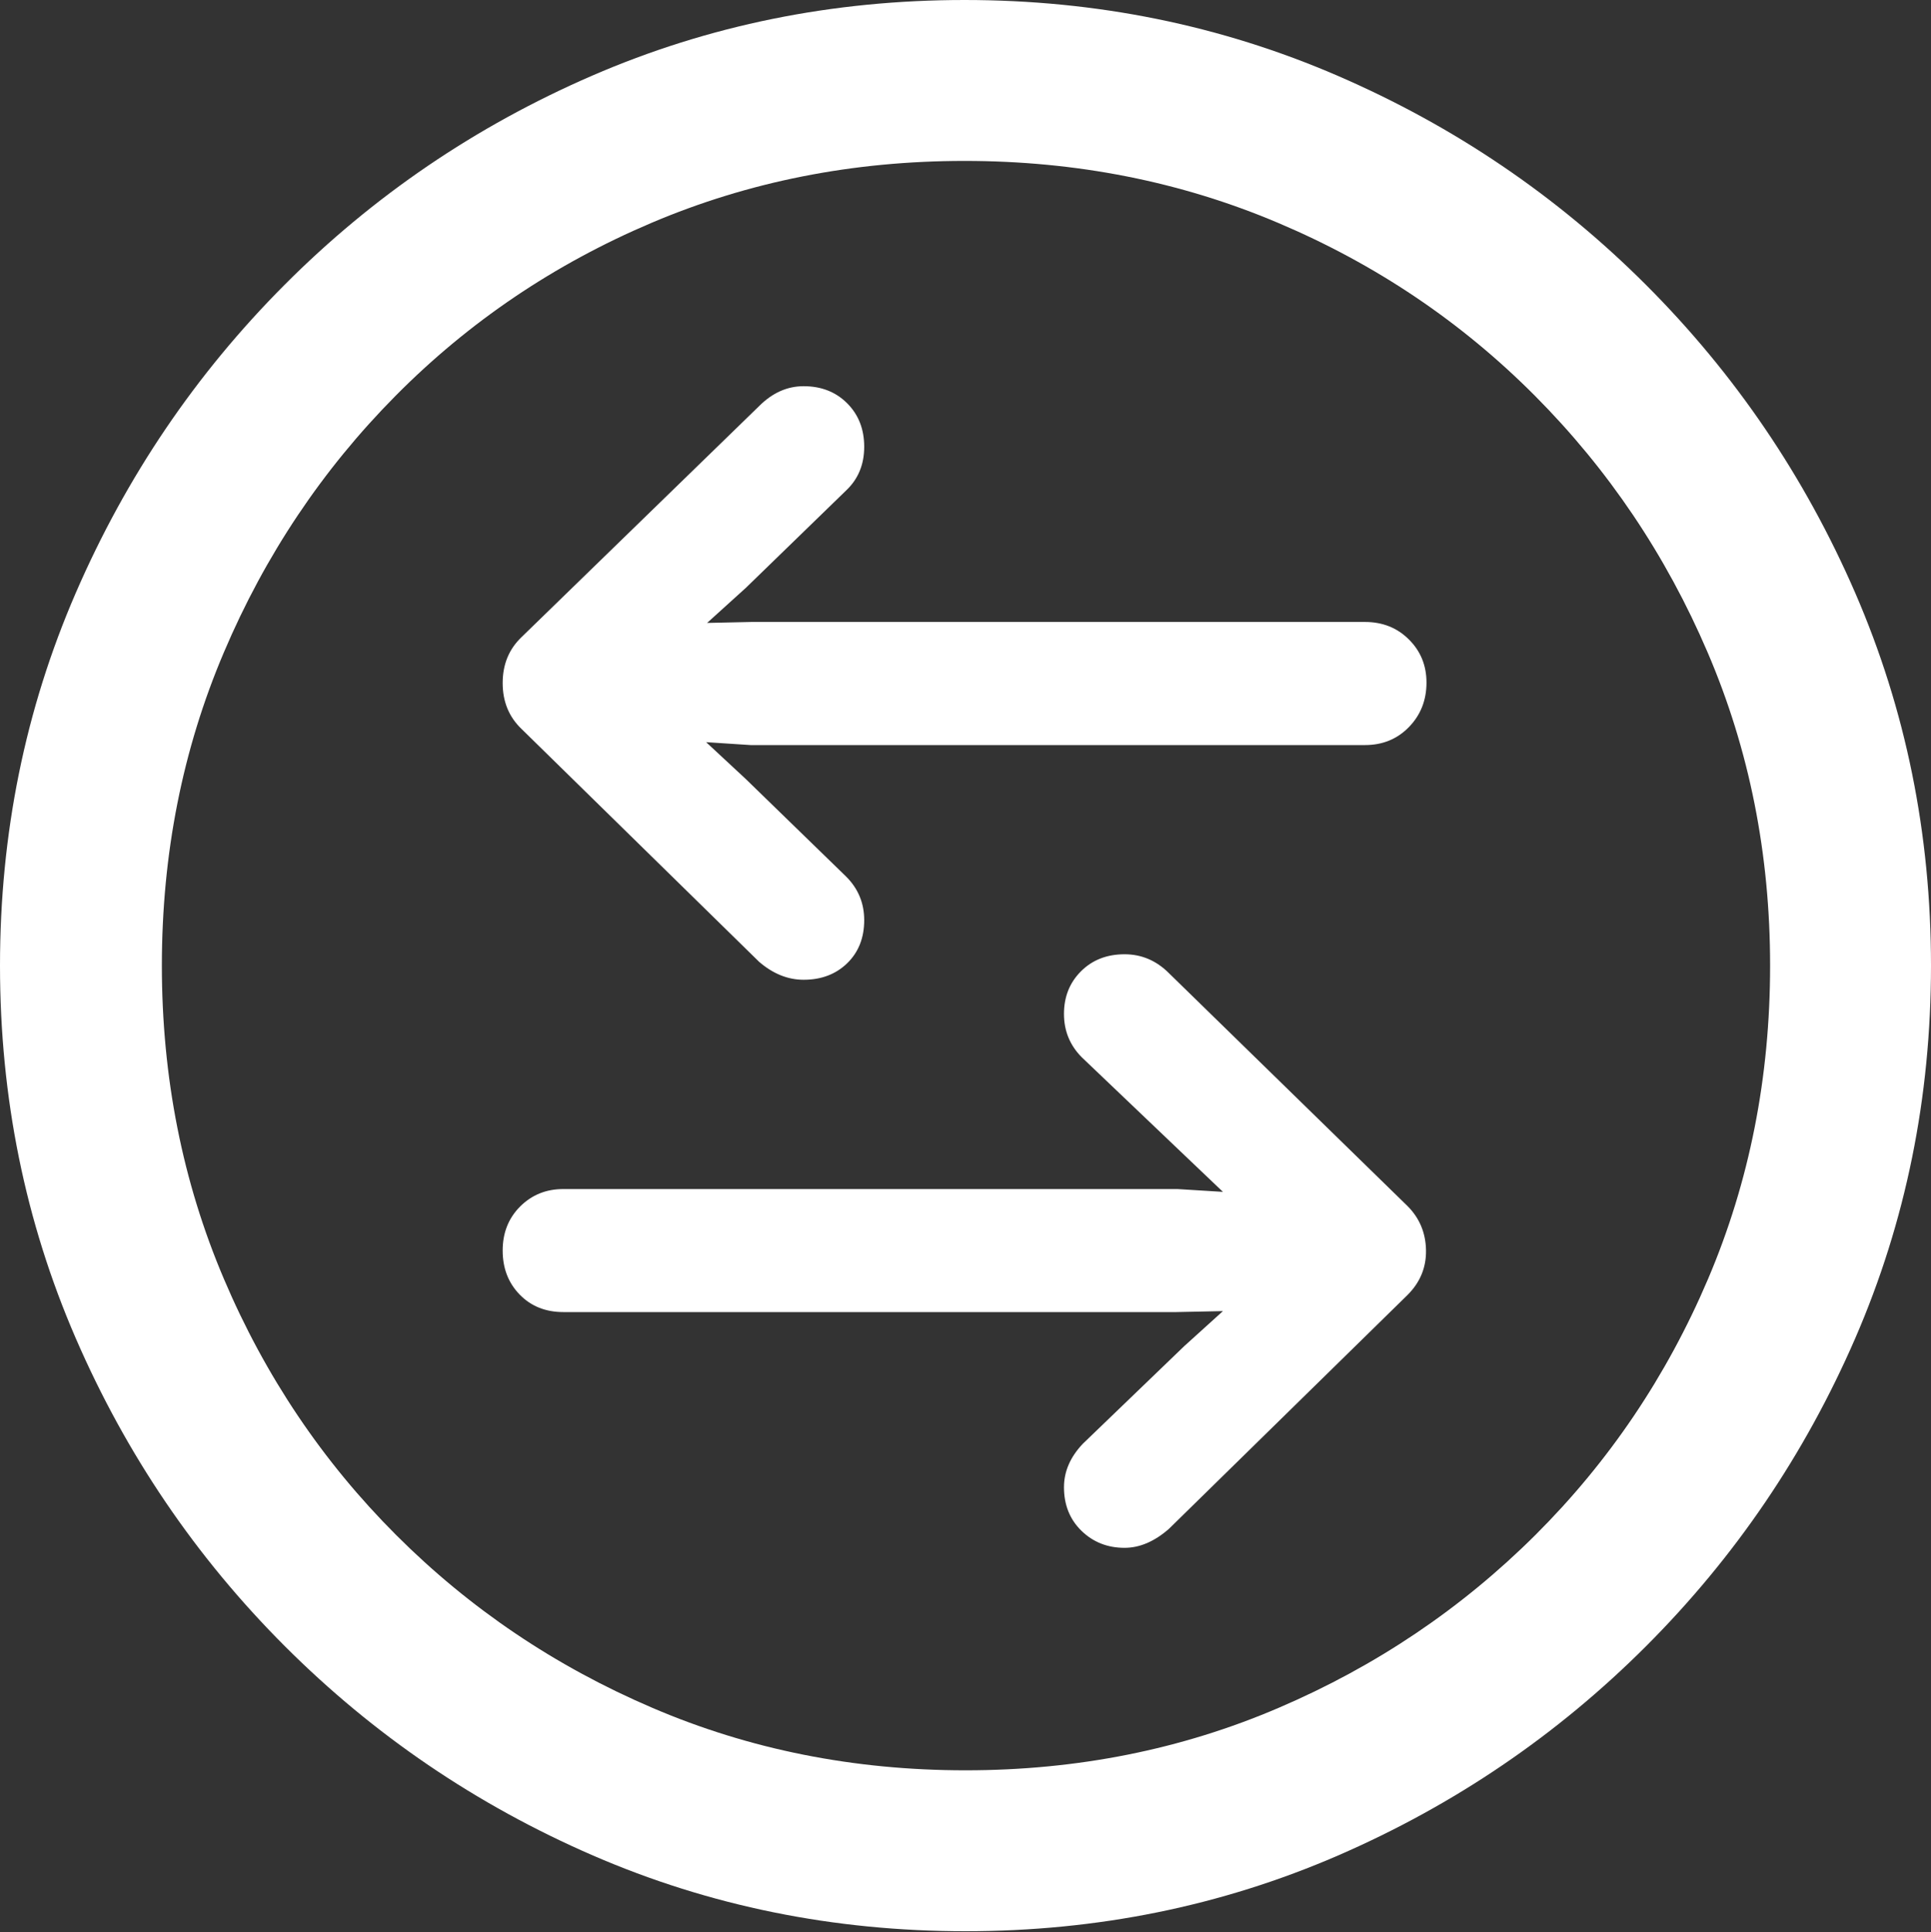 <?xml version="1.0" encoding="UTF-8"?>
<!--Generator: Apple Native CoreSVG 175.5-->
<!DOCTYPE svg
PUBLIC "-//W3C//DTD SVG 1.1//EN"
       "http://www.w3.org/Graphics/SVG/1.1/DTD/svg11.dtd">
<svg version="1.1" xmlns="http://www.w3.org/2000/svg" xmlns:xlink="http://www.w3.org/1999/xlink" width="19.922" height="19.932">
 <rect width="100%" height="100%" fill="#333333" stroke="none"/>
 <g>
  <rect height="19.932" opacity="0" width="19.922" x="0" y="0"/>
  <path d="M9.961 19.922Q12.002 19.922 13.804 19.141Q15.605 18.359 16.982 16.982Q18.359 15.605 19.141 13.804Q19.922 12.002 19.922 9.961Q19.922 7.92 19.141 6.118Q18.359 4.316 16.982 2.939Q15.605 1.562 13.799 0.781Q11.992 0 9.951 0Q7.91 0 6.108 0.781Q4.307 1.562 2.935 2.939Q1.562 4.316 0.781 6.118Q0 7.92 0 9.961Q0 12.002 0.781 13.804Q1.562 15.605 2.939 16.982Q4.316 18.359 6.118 19.141Q7.92 19.922 9.961 19.922ZM9.961 18.262Q8.232 18.262 6.729 17.617Q5.225 16.973 4.087 15.835Q2.949 14.697 2.31 13.193Q1.67 11.69 1.67 9.961Q1.67 8.232 2.31 6.729Q2.949 5.225 4.082 4.082Q5.215 2.939 6.719 2.3Q8.223 1.66 9.951 1.66Q11.68 1.66 13.188 2.3Q14.697 2.939 15.835 4.082Q16.973 5.225 17.617 6.729Q18.262 8.232 18.262 9.961Q18.262 11.69 17.622 13.193Q16.982 14.697 15.84 15.835Q14.697 16.973 13.193 17.617Q11.69 18.262 9.961 18.262Z" fill="#ffffff"/>
  <path d="M5.381 6.572Q5.186 6.758 5.186 7.046Q5.186 7.334 5.381 7.52L7.832 9.922Q8.047 10.107 8.291 10.107Q8.564 10.107 8.74 9.937Q8.916 9.766 8.916 9.492Q8.916 9.229 8.73 9.043L7.695 8.037L7.285 7.656L7.744 7.686L14.082 7.686Q14.355 7.686 14.536 7.5Q14.717 7.314 14.717 7.041Q14.717 6.777 14.536 6.597Q14.355 6.416 14.082 6.416L7.754 6.416L7.295 6.426L7.695 6.064L8.73 5.059Q8.916 4.883 8.916 4.609Q8.916 4.336 8.74 4.16Q8.564 3.984 8.291 3.984Q8.037 3.984 7.832 4.189ZM14.521 13.359Q14.717 13.164 14.712 12.896Q14.707 12.627 14.521 12.441L12.06 10.039Q11.865 9.844 11.602 9.844Q11.328 9.844 11.152 10.02Q10.977 10.195 10.977 10.459Q10.977 10.723 11.162 10.908L12.217 11.914L12.617 12.295L12.148 12.266L5.811 12.266Q5.547 12.266 5.366 12.446Q5.186 12.627 5.186 12.9Q5.186 13.174 5.361 13.354Q5.537 13.535 5.811 13.535L12.139 13.535L12.617 13.525L12.217 13.887L11.172 14.893Q10.977 15.098 10.977 15.342Q10.977 15.615 11.157 15.791Q11.338 15.967 11.602 15.967Q11.836 15.967 12.06 15.771Z" fill="#ffffff"/>
 </g>
</svg>
